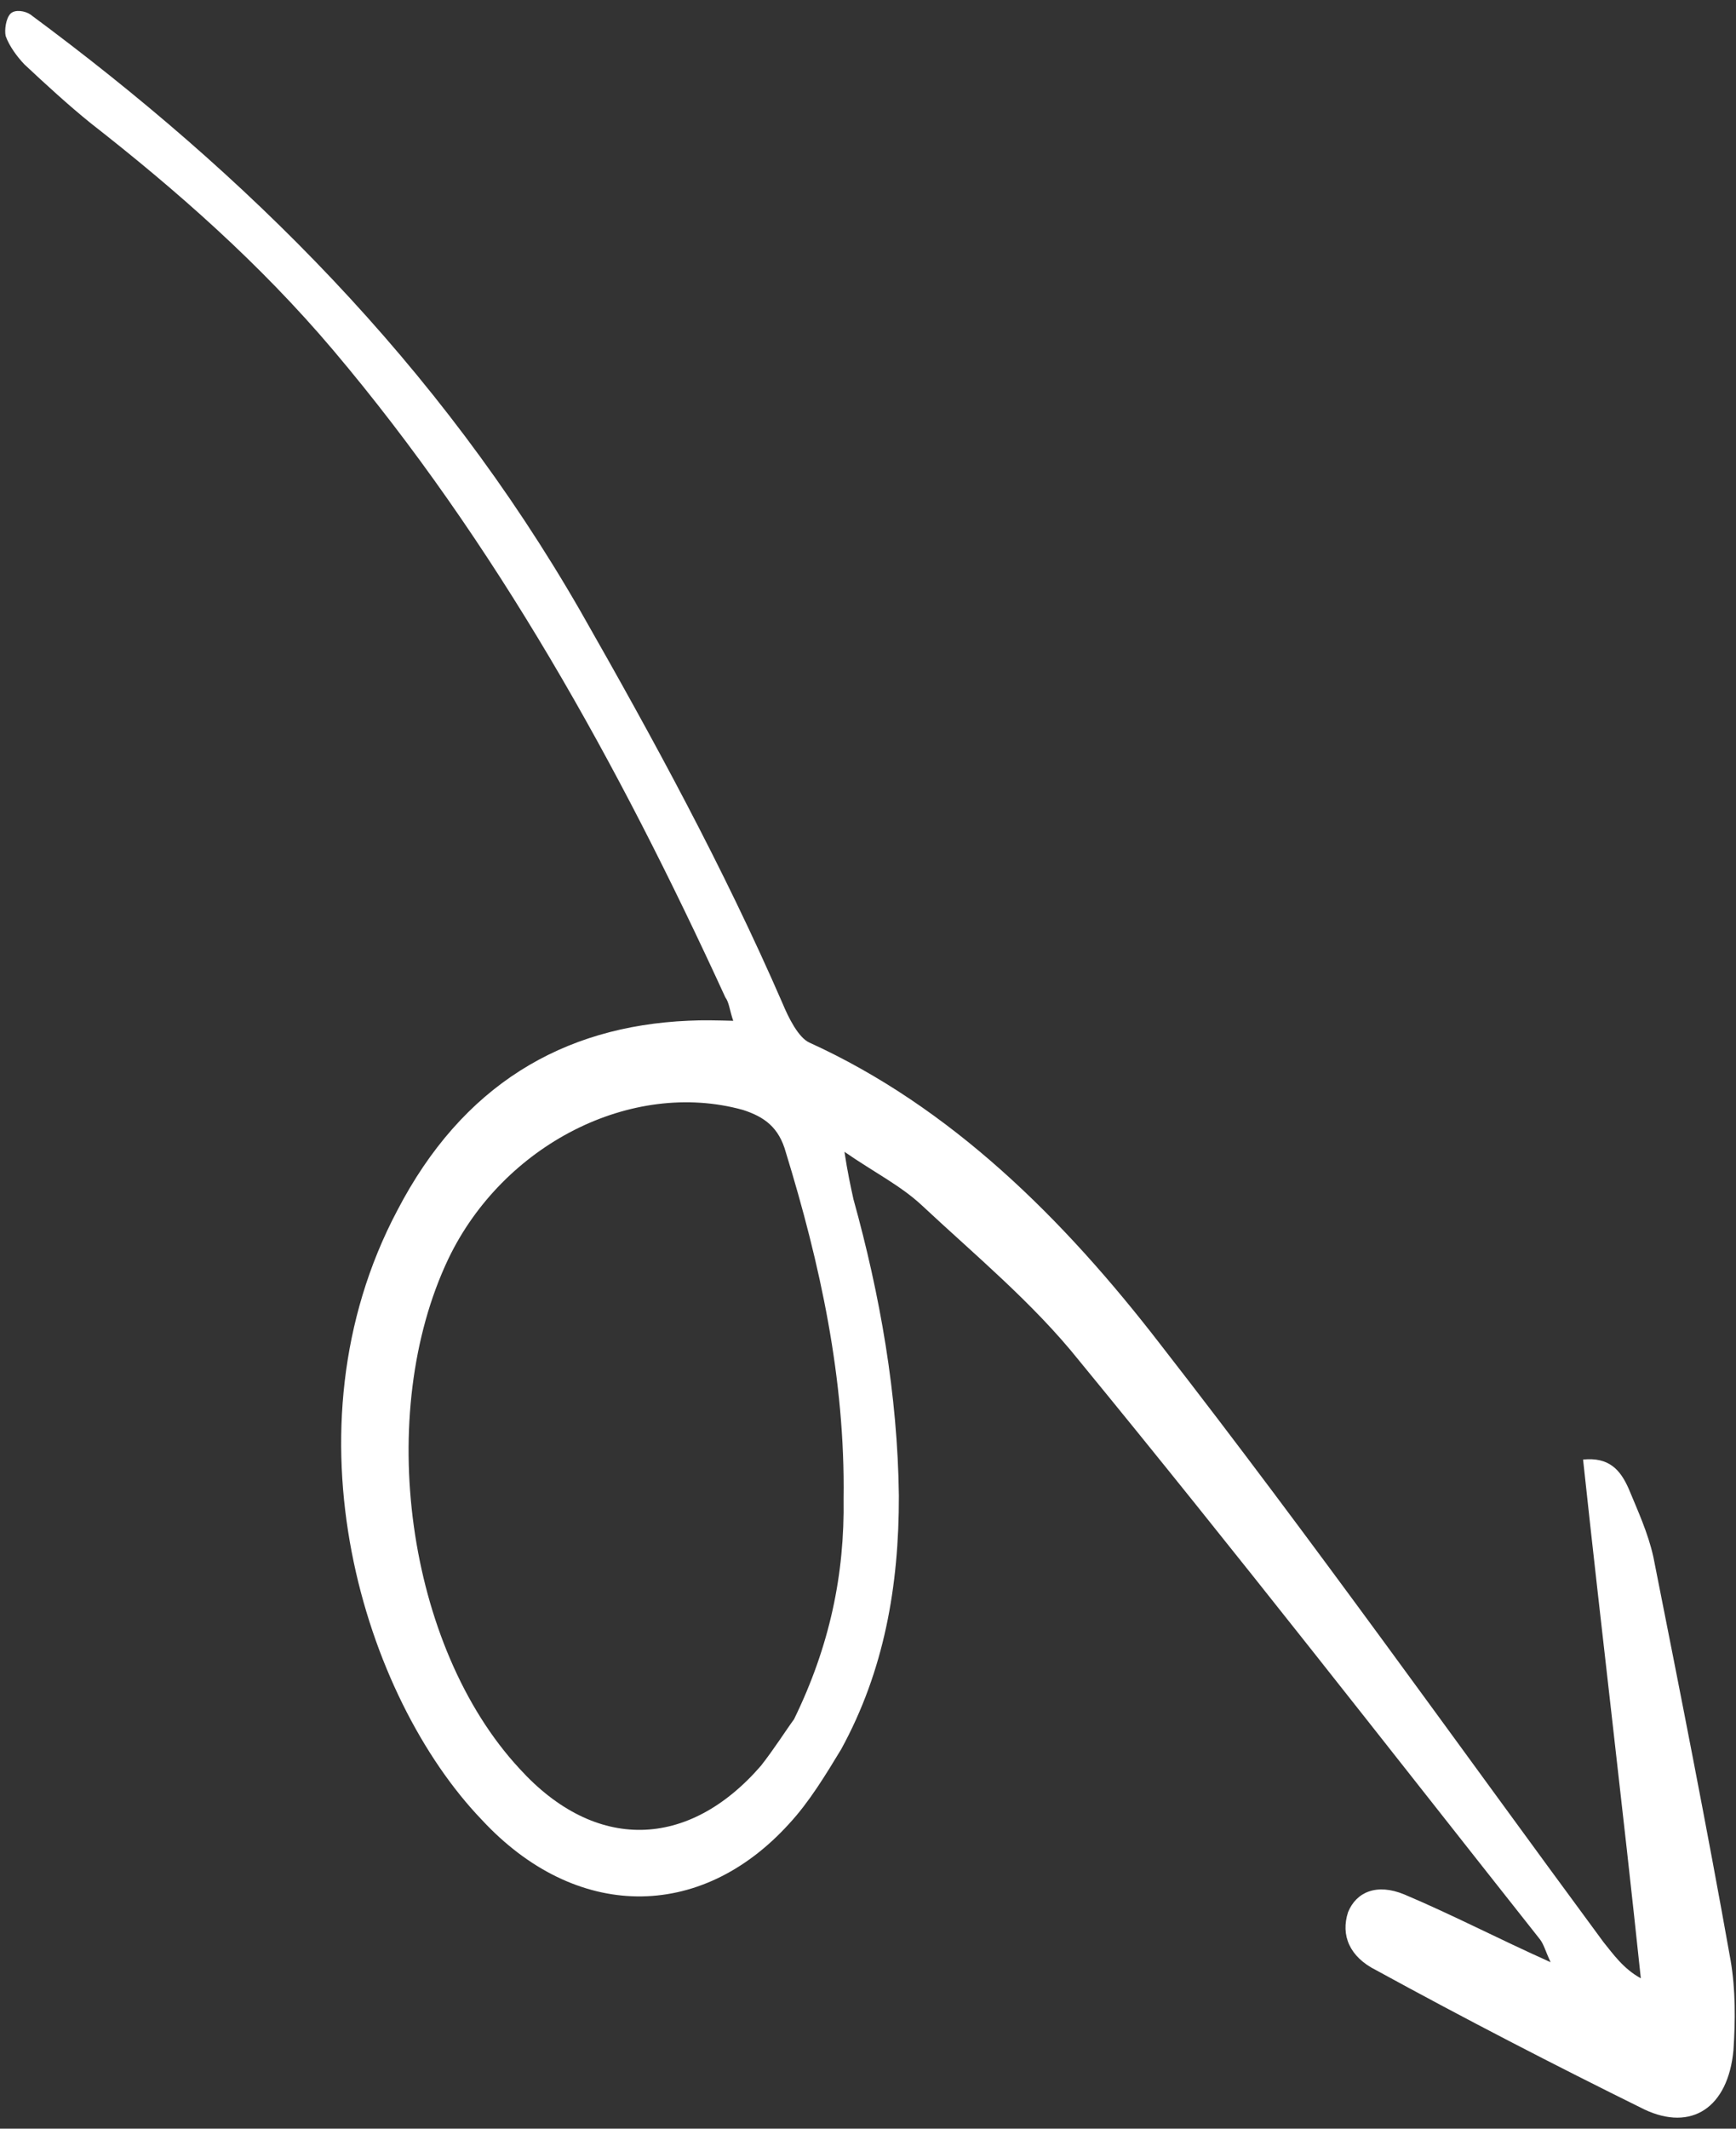 <svg width="155" height="190" viewBox="0 0 155 190" fill="none" xmlns="http://www.w3.org/2000/svg">
<rect x="0" y="0" width="155" height="190" fill="#333333" stroke="none"/>
<path d="M65.469 91.116C65.144 90.201 65.113 89.491 64.759 89.016C55.192 68.153 44.245 48.404 29.749 31.254C23.179 23.492 15.758 16.981 8.075 10.977C6.103 9.383 4.071 7.518 2.186 5.754C1.538 5.076 0.831 4.127 0.505 3.213C0.387 2.671 0.531 1.623 0.942 1.217C1.352 0.812 2.264 0.983 2.705 1.288C21.927 15.504 39.127 32.456 51.841 54.577C58.331 65.959 64.587 77.409 69.874 89.567C70.406 90.854 71.291 92.616 72.262 93.057C84.882 98.8 94.925 108.734 103.649 120.053C117.205 137.472 130.028 155.533 143.174 173.357C144.029 174.408 144.943 175.729 146.502 176.578C144.882 161.212 143.026 145.913 141.346 130.276C143.668 130.044 144.669 131.196 145.408 132.856C146.205 134.786 147.15 136.818 147.625 138.985C150.002 150.968 152.38 162.952 154.522 175.003C154.968 177.609 154.945 180.35 154.774 182.99C154.286 188.166 150.999 190.258 146.822 188.287C138.702 184.279 130.817 180.203 122.873 175.857C120.49 174.668 119.692 172.737 120.363 170.674C121.094 168.882 122.915 168.074 125.385 169.094C129.651 170.895 133.74 173.035 138.447 175.142C137.974 174.126 137.856 173.584 137.502 173.11C123.858 155.859 110.301 138.44 96.334 121.426C92.208 116.275 87.027 112.001 82.315 107.593C80.43 105.83 78.047 104.641 75.398 102.809C75.667 104.603 75.963 105.957 76.201 107.04C78.571 115.572 80.148 124.475 80.256 133.511C80.273 141.564 78.938 149.142 75.103 156.139C73.727 158.404 72.263 160.838 70.445 162.797C62.5 171.546 51.362 171.424 43.025 162.44C32.51 151.49 25.052 127.721 35.471 108.046C41.266 96.89 50.218 91.594 61.472 91.108C62.706 91.043 64.088 91.079 65.469 91.116ZM70.895 153.458C74.084 146.933 75.422 140.506 75.319 133.772C75.472 123.079 73.216 112.787 70.167 102.867C69.545 100.598 68.221 99.682 66.338 99.07C56.37 96.31 44.921 102.176 40.036 112.352C33.454 126.18 36.262 146.963 46.395 157.878C53.141 165.302 61.457 165.081 67.936 157.615C69.108 156.128 70.221 154.37 70.895 153.458Z" fill="white"/>
</svg>
